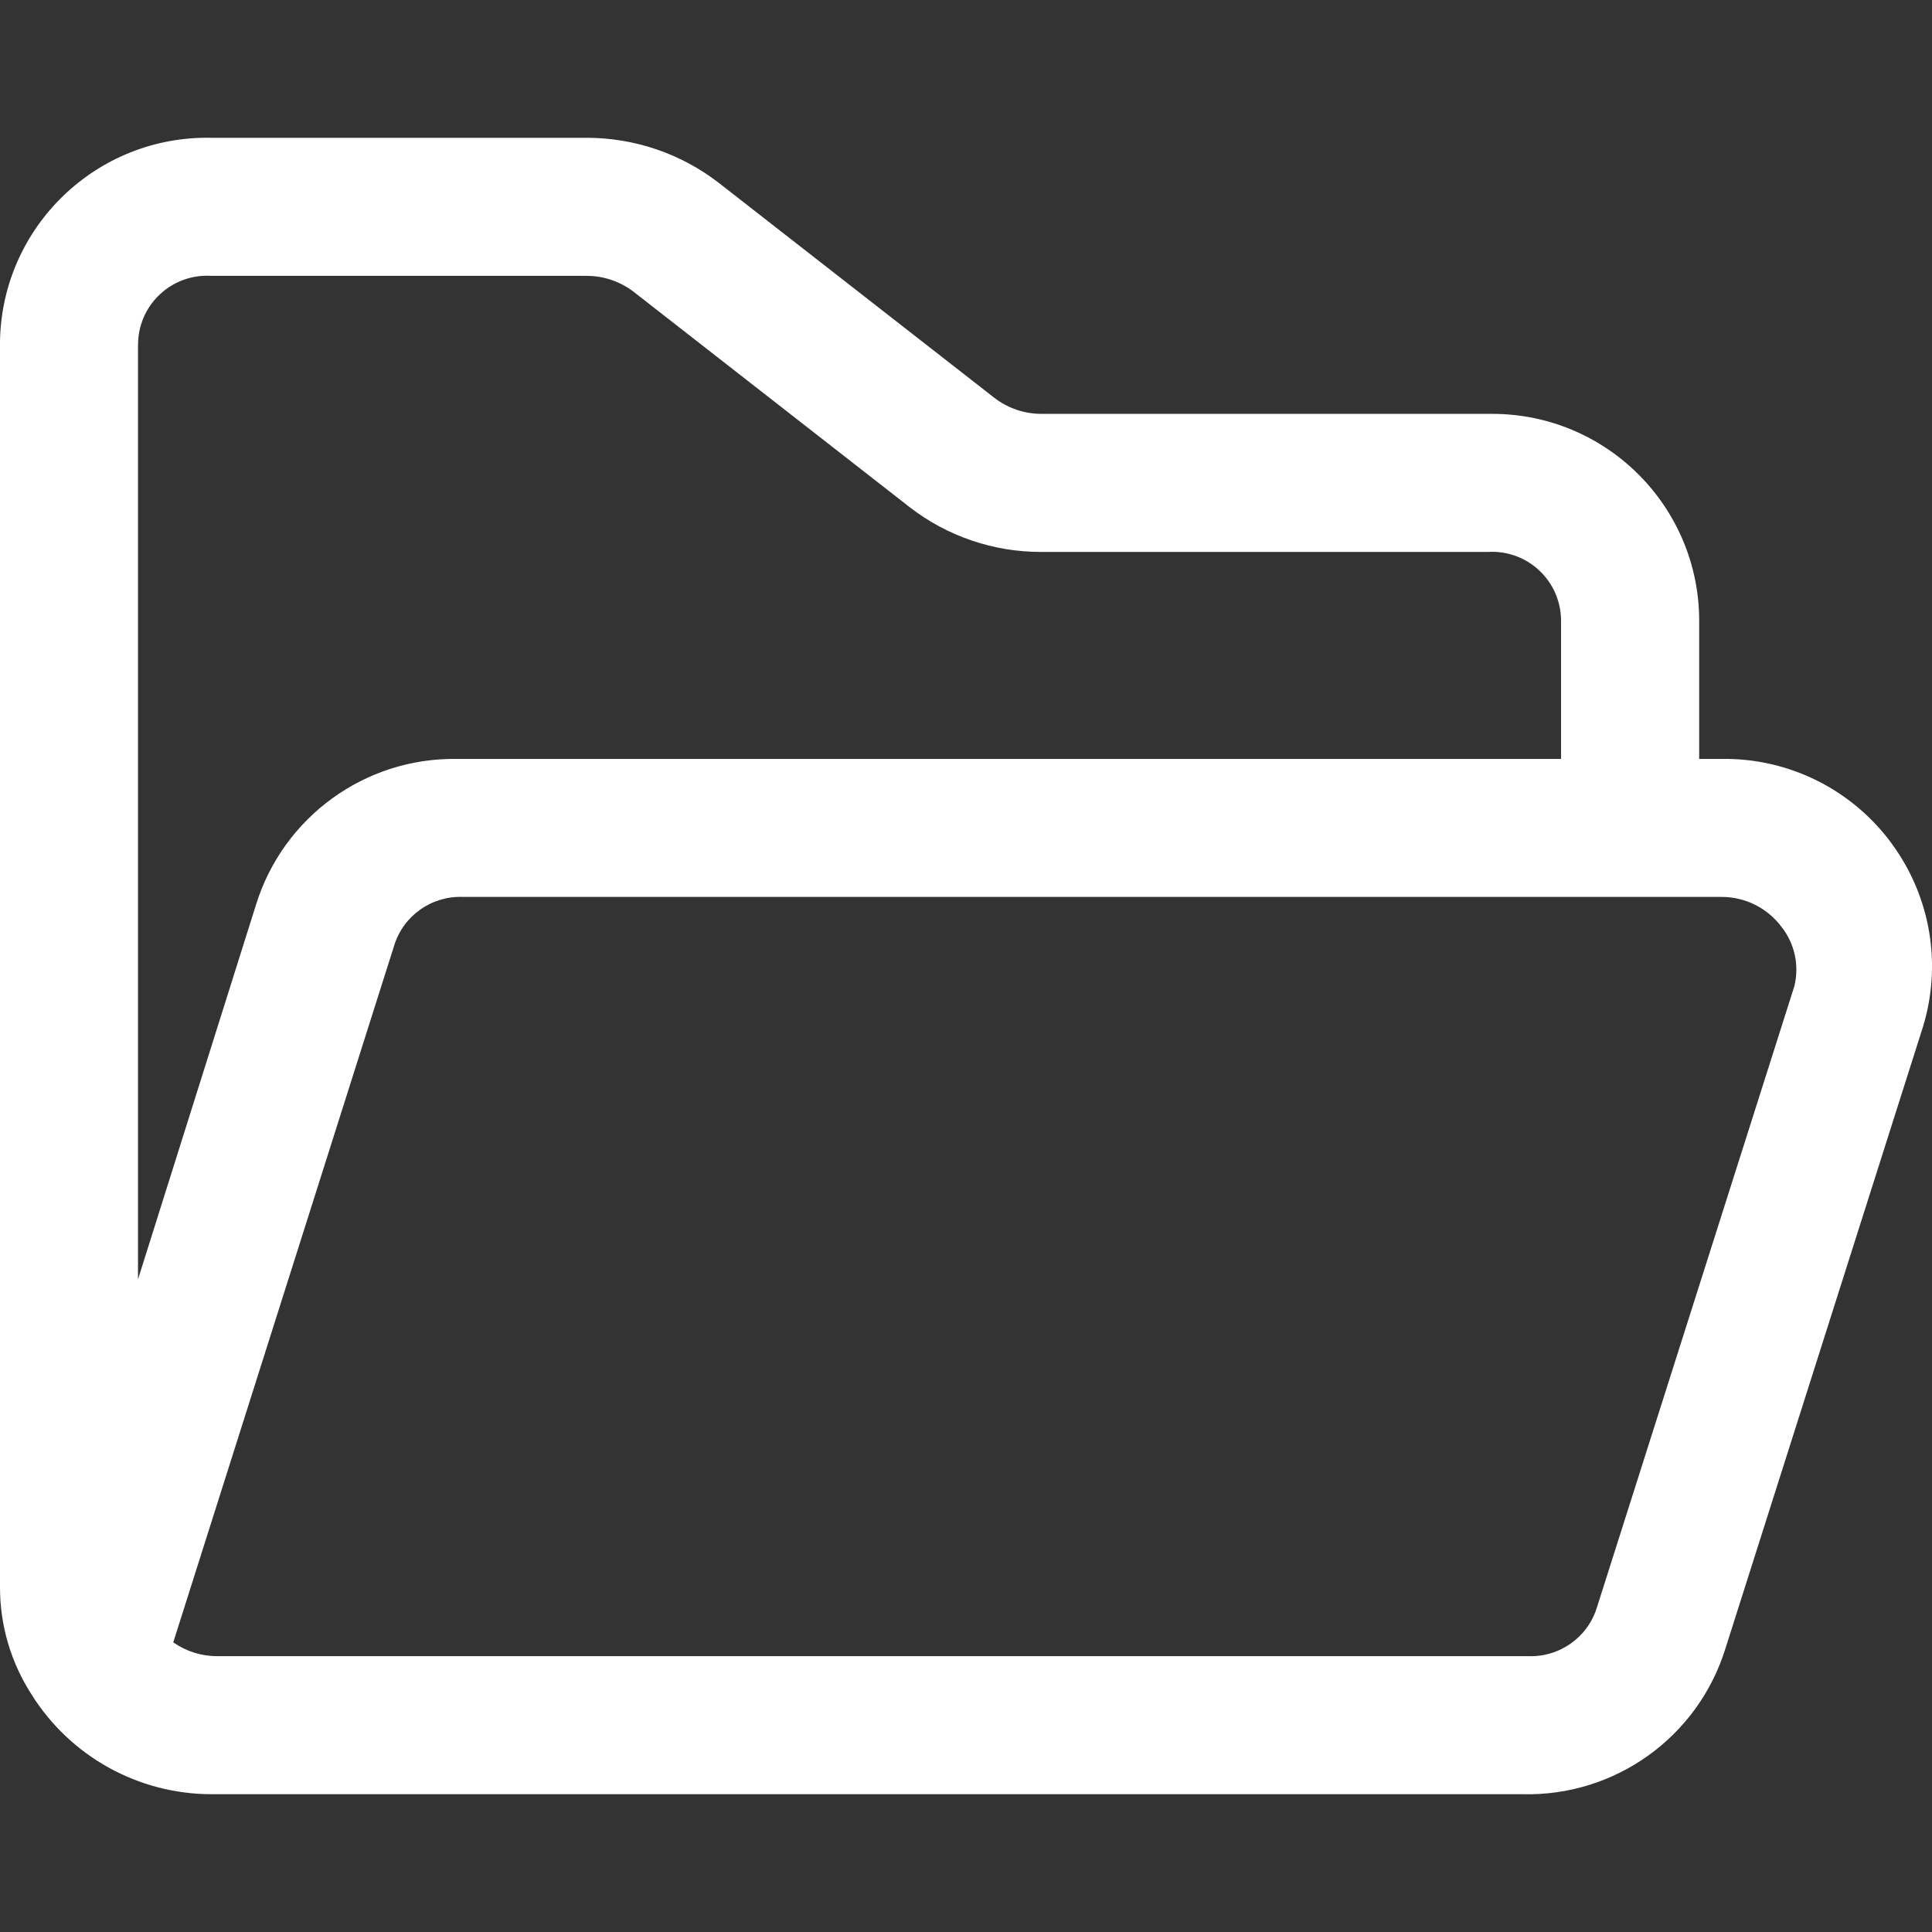 <svg  viewBox="0 0 28 28" fill="none" xmlns="http://www.w3.org/2000/svg">
<rect x="0" y="0" width="28" height="28" fill="#333333" stroke="none"/>
<g clip-path="url(#clip0_13_103)">
<path d="M27.426 12.239C26.851 11.446 25.926 10.982 24.946 10.999H24.626V8.999C24.626 7.341 23.282 5.998 21.626 5.998C21.606 5.998 21.585 5.998 21.565 5.998H15.084C14.841 5.996 14.606 5.915 14.414 5.768L10.413 2.647C9.866 2.225 9.194 1.997 8.502 1.997H3.061C1.404 1.964 0.034 3.28 1.83119e-06 4.938C1.83119e-06 4.958 1.83119e-06 4.978 1.83119e-06 4.998V23.002C-0.001 23.556 0.159 24.098 0.46 24.562C1.022 25.457 2.004 26.001 3.061 26.003H22.065C23.407 26.037 24.608 25.175 25.006 23.892L27.866 14.891C28.146 13.987 27.983 13.005 27.426 12.24V12.239ZM2.001 4.998C1.999 4.446 2.447 3.997 2.999 3.996C3.019 3.996 3.04 3.996 3.061 3.998H8.502C8.748 3.998 8.987 4.079 9.182 4.228L13.182 7.349C13.726 7.771 14.395 7.999 15.083 7.999H21.564C22.116 7.966 22.589 8.386 22.622 8.937C22.624 8.958 22.624 8.978 22.624 8.999V10.999H6.621C5.291 10.979 4.106 11.839 3.711 13.11L2 18.541V4.998H2.001ZM26.006 14.29L23.145 23.292C23.013 23.729 22.601 24.021 22.145 24.002H3.141C2.915 24.002 2.695 23.931 2.511 23.802L5.711 13.709C5.843 13.272 6.255 12.98 6.711 12.999H24.946C25.288 12.997 25.61 13.156 25.816 13.429C26.009 13.671 26.079 13.989 26.006 14.289V14.29Z" fill="white"/>
</g>
<defs>
<clipPath id="clip0_13_103">
<rect width="28" height="28" fill="white"/>
</clipPath>
</defs>
</svg>
